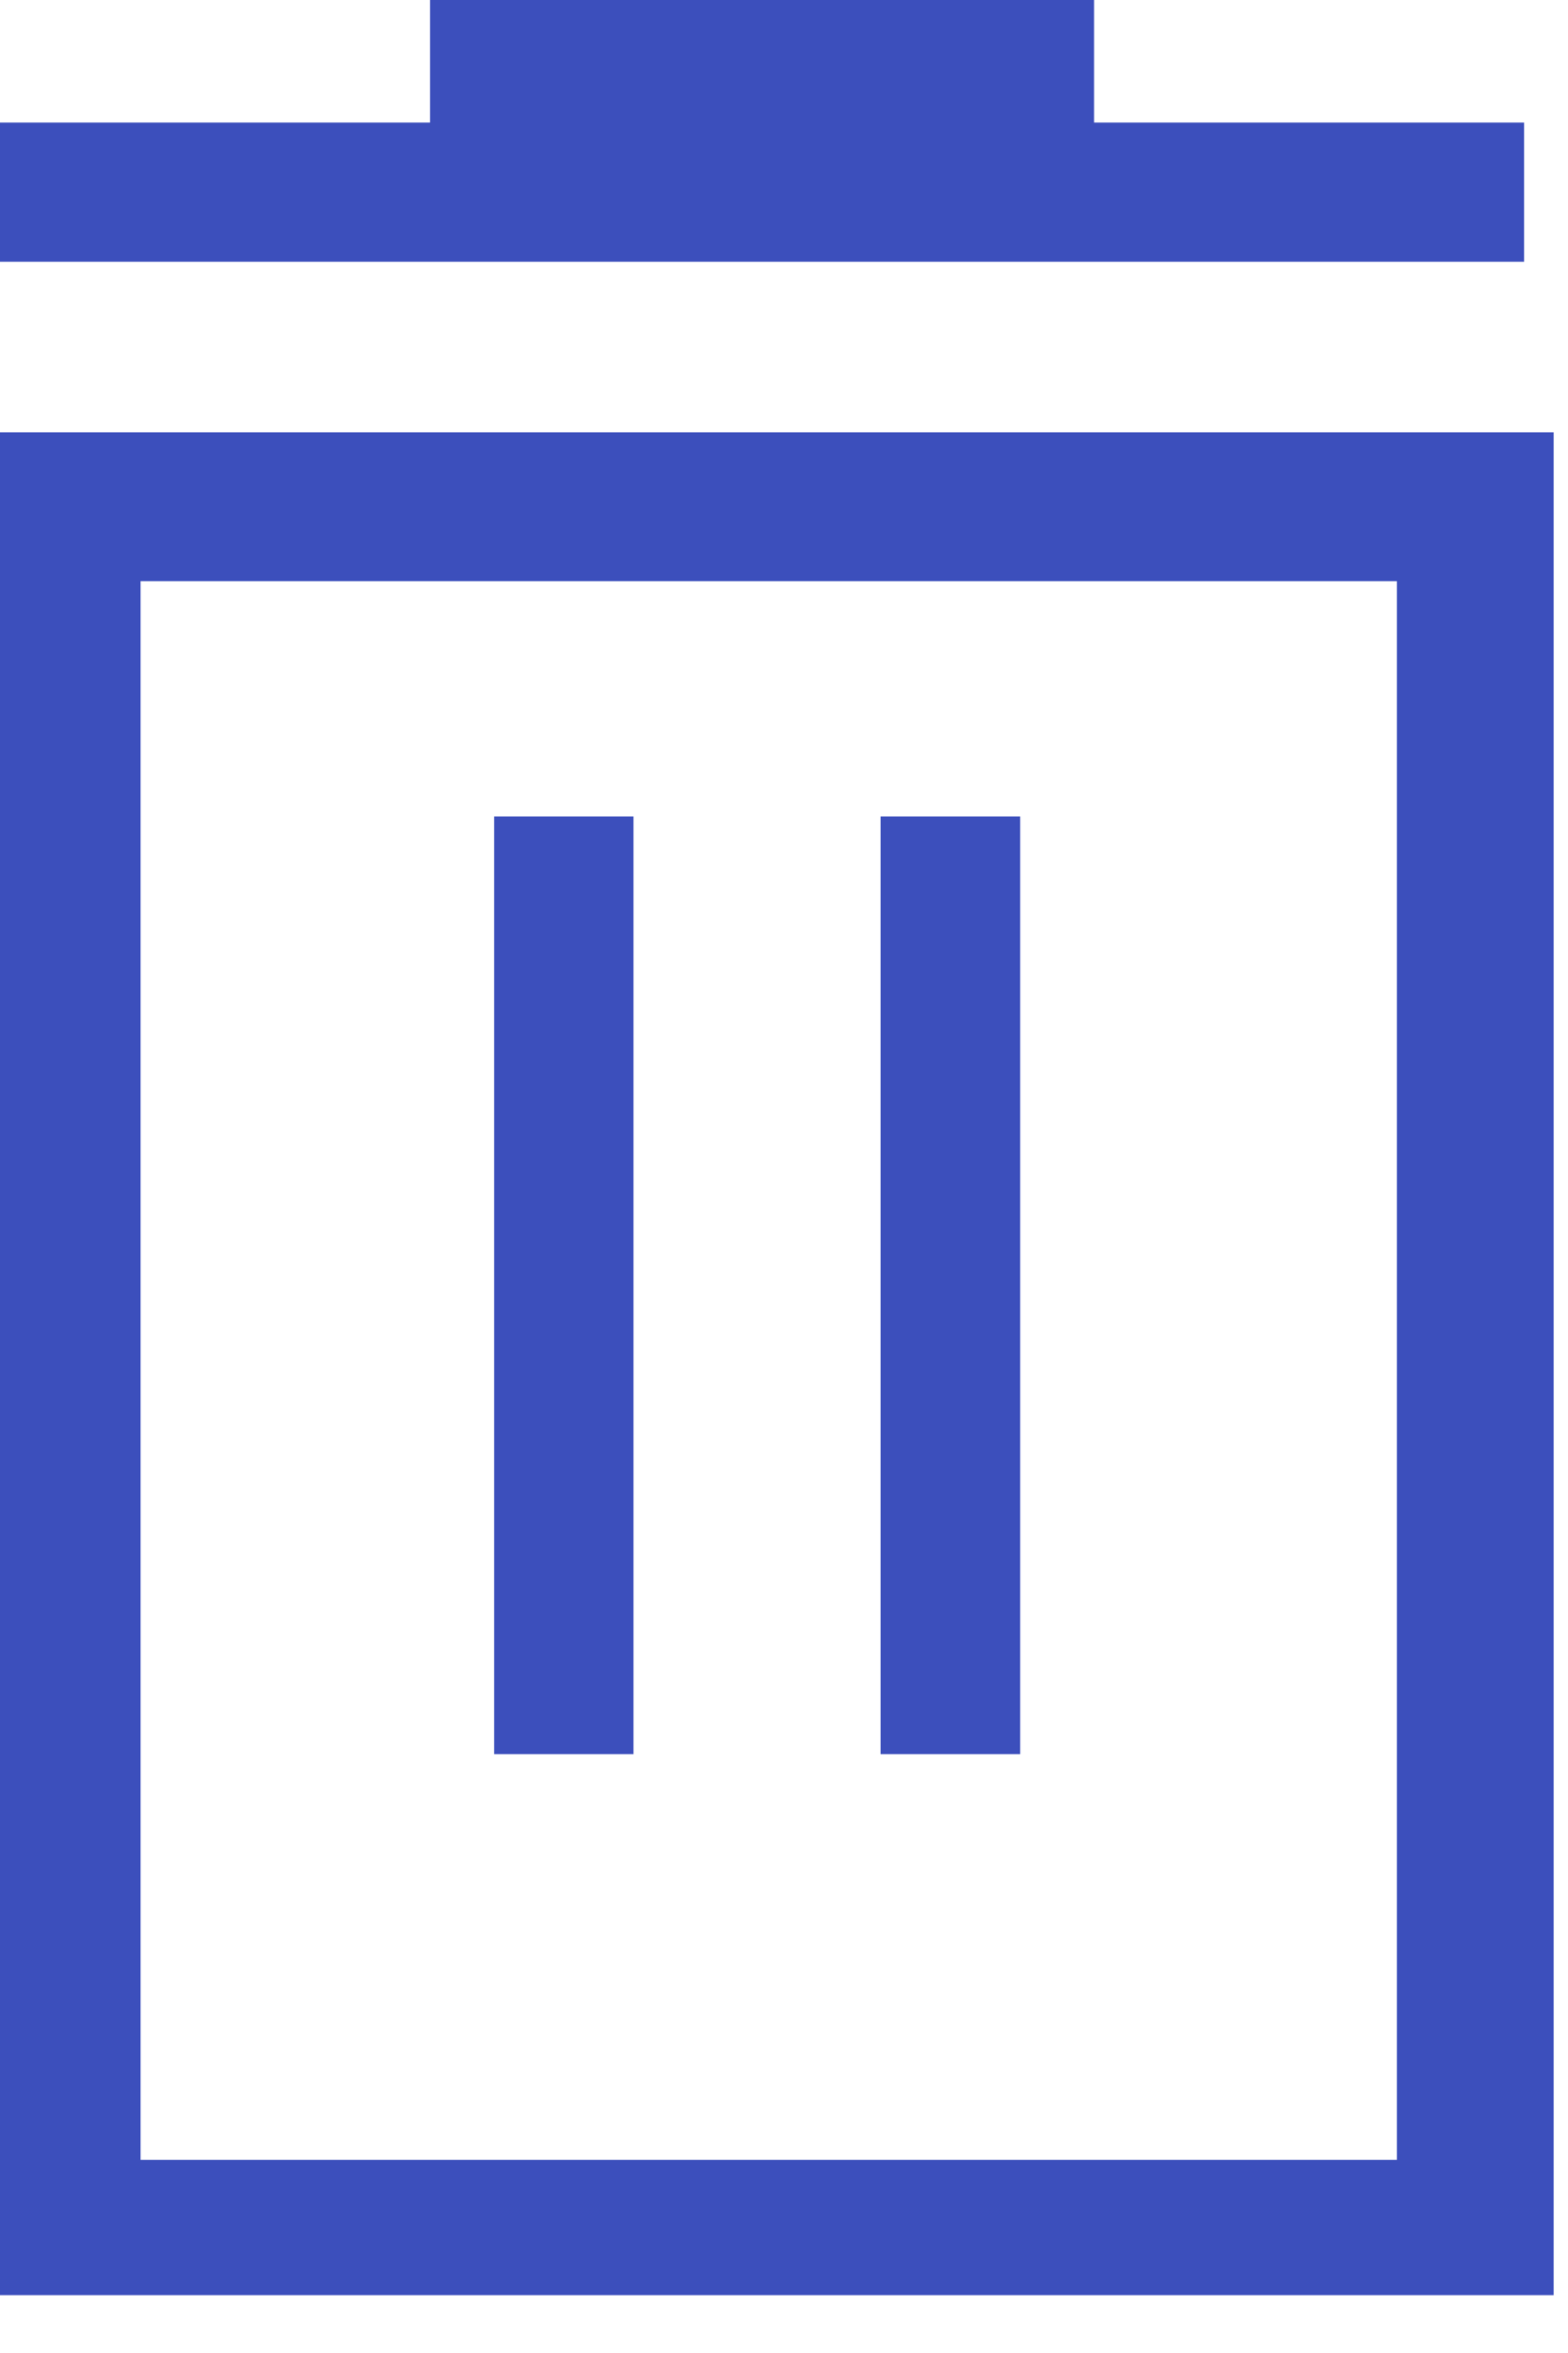 <?xml version="1.0" encoding="UTF-8"?>
<svg width="8px" height="12px" viewBox="0 0 8 12" version="1.1" xmlns="http://www.w3.org/2000/svg" xmlns:xlink="http://www.w3.org/1999/xlink">
    
    <g id="Symbols" stroke="none" stroke-width="1" fill="none" fill-rule="evenodd">
        <g id="icono_eliminar_active02" fill="#3C4FBC">
            <g id="icono_eliminar">
                <path d="M0,11.705 L7.927,11.705 L7.927,2.205 L0,2.205 L0,11.705 Z M0.717,11.015 L7.127,11.015 L7.127,2.964 L0.717,2.964 L0.717,11.015 Z" id="Fill-1"></path>
                <polygon id="Fill-2" points="2.521 8.946 3.232 8.946 3.232 4.164 2.521 4.164"></polygon>
                <polygon id="Fill-3" points="4.493 8.946 5.205 8.946 5.205 4.164 4.493 4.164"></polygon>
                <polygon id="Fill-4" points="2.194 0 2.194 0.625 0 0.625 0 1.335 7.776 1.335 7.776 0.625 5.582 0.625 5.582 0"></polygon>
            </g>
        </g>
    </g>
</svg>